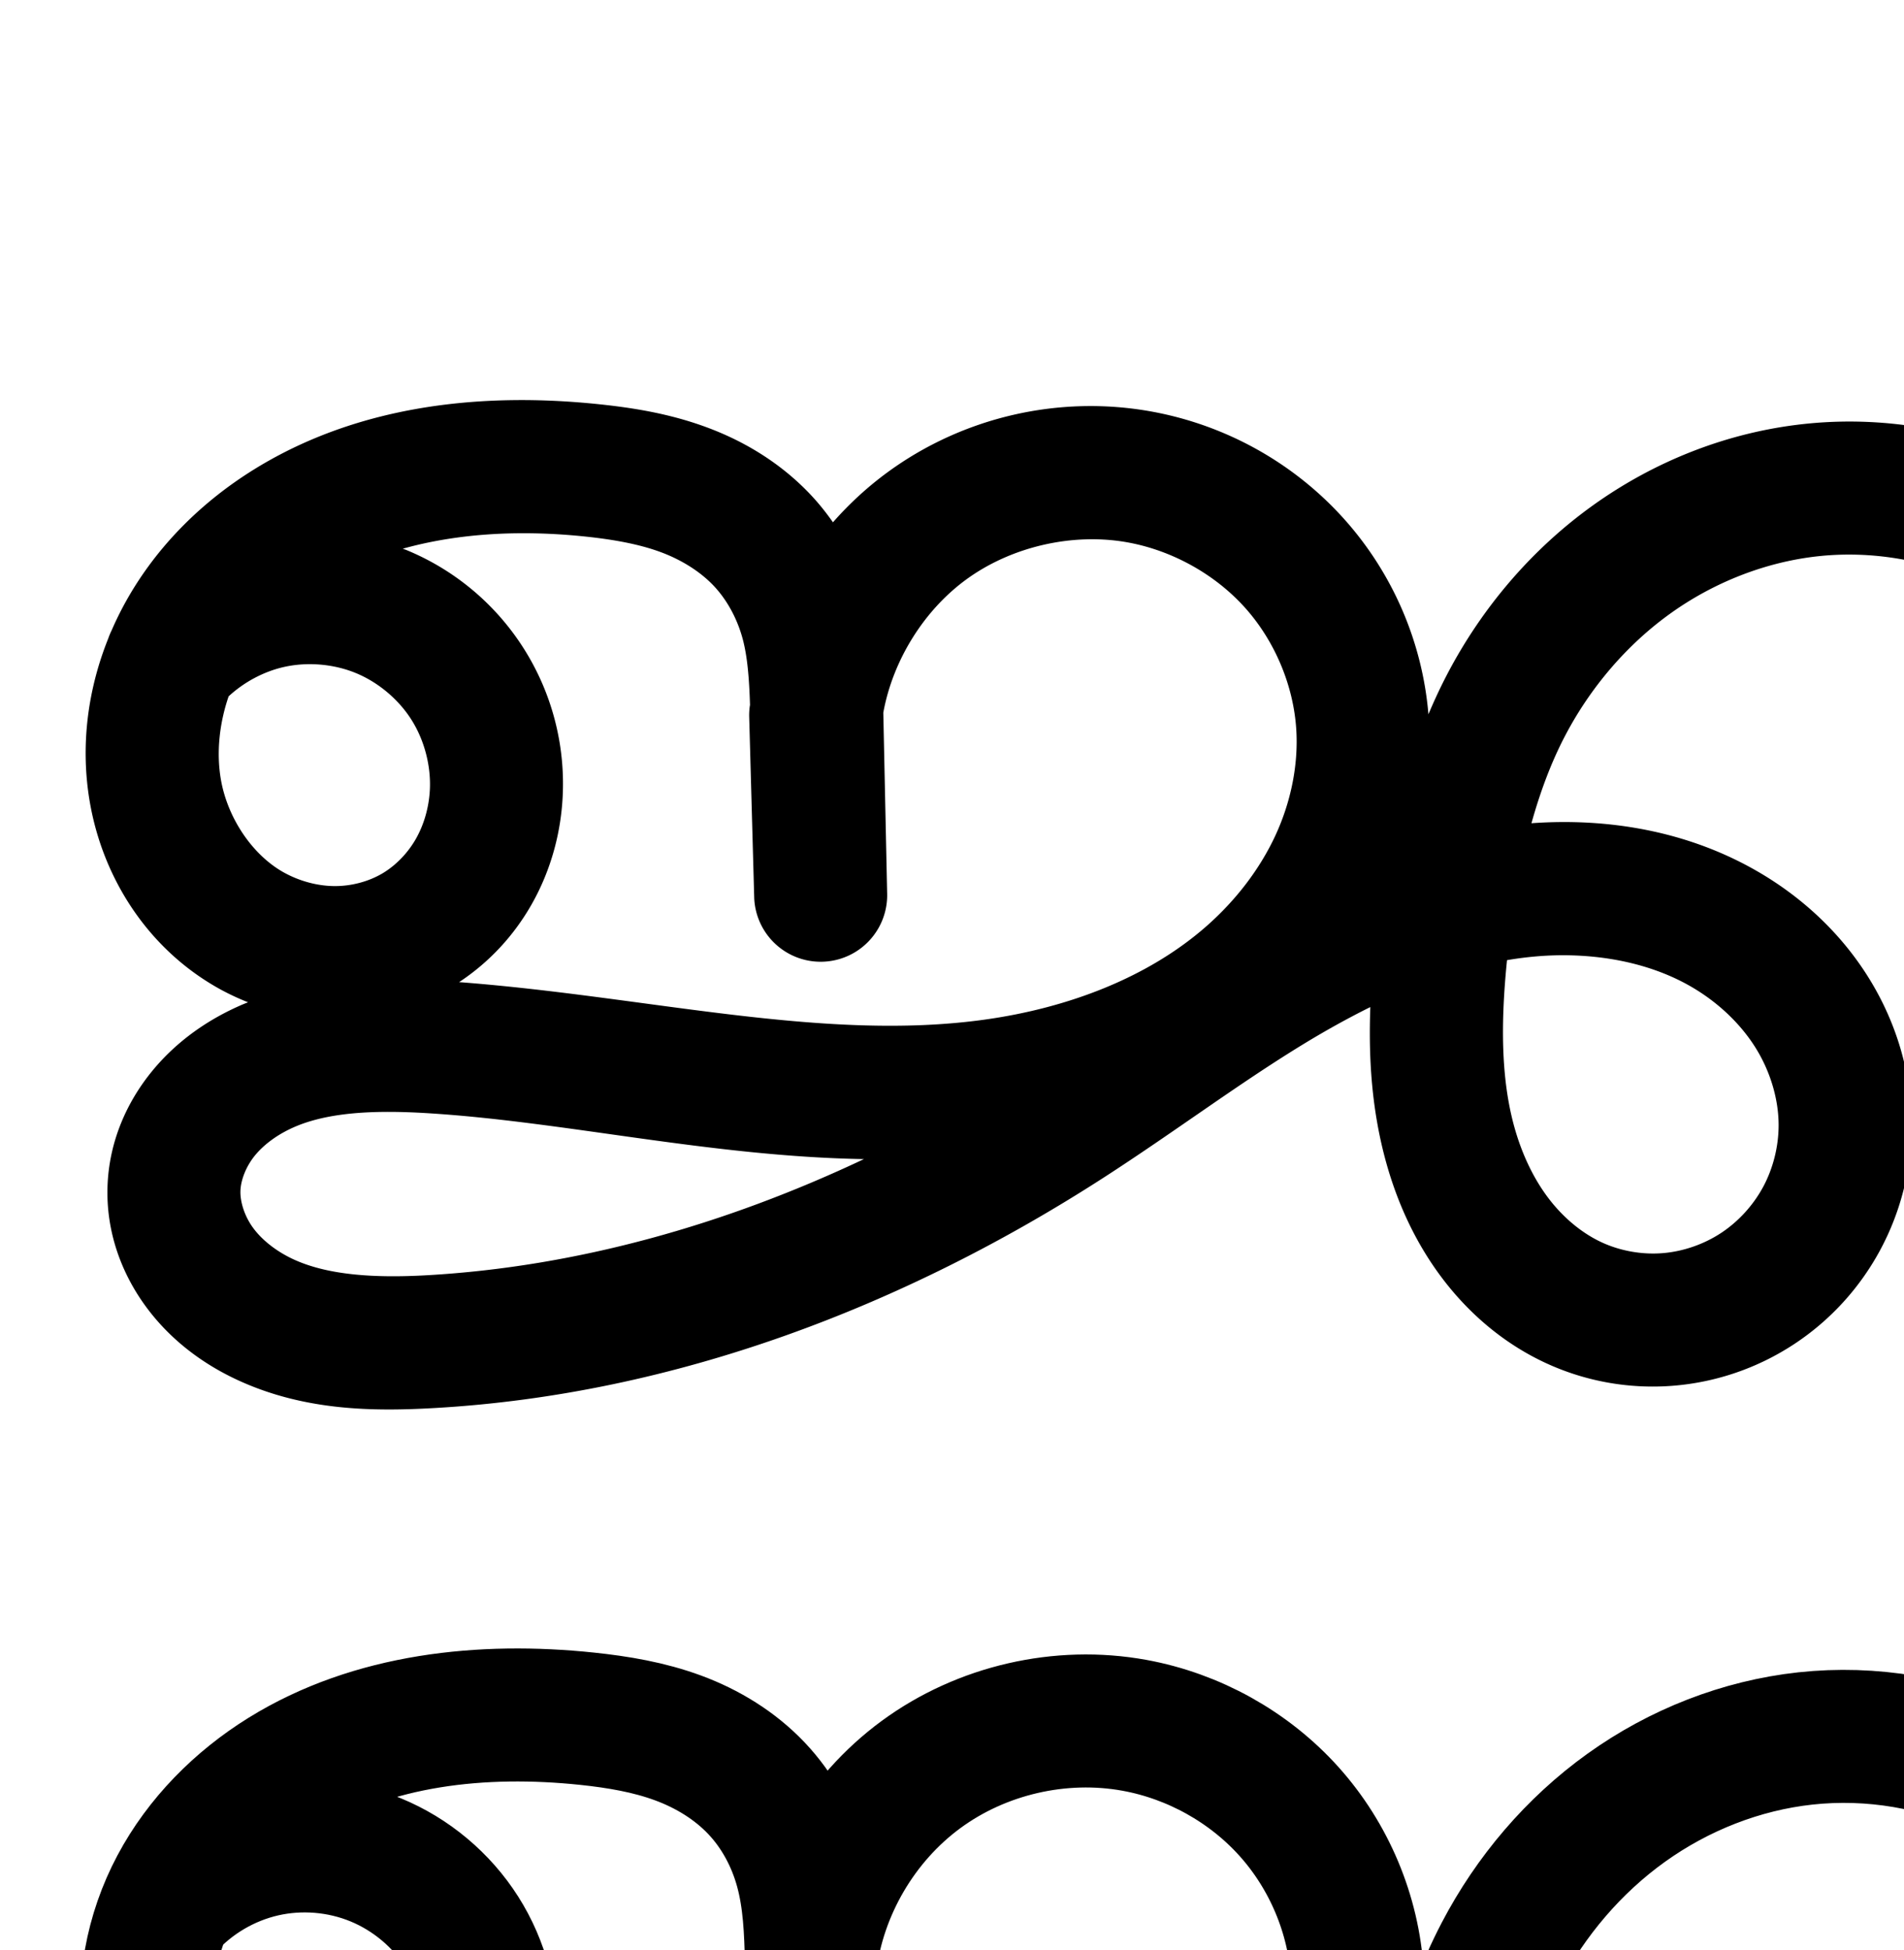 <?xml version="1.0" encoding="UTF-8" standalone="no"?>
<!-- Created with Inkscape (http://www.inkscape.org/) -->

<svg
   xmlns:dc="http://purl.org/dc/elements/1.1/"
   xmlns:cc="http://creativecommons.org/ns#"
   xmlns:rdf="http://www.w3.org/1999/02/22-rdf-syntax-ns#"
   xmlns:svg="http://www.w3.org/2000/svg"
   xmlns="http://www.w3.org/2000/svg"
   xmlns:sodipodi="http://sodipodi.sourceforge.net/DTD/sodipodi-0.dtd"
   xmlns:inkscape="http://www.inkscape.org/namespaces/inkscape"
   width="2000"
   height="2048"
   id="svg2992"
   version="1.1"
   inkscape:version="0.91pre2 r13516"
   sodipodi:docname="ജ്ഞ.svg">
  <defs
     id="defs5498">
    <inkscape:path-effect
       is_visible="true"
       id="path-effect4142"
       effect="spiro" />
    <inkscape:path-effect
       is_visible="true"
       id="path-effect4142-0"
       effect="spiro" />
    <inkscape:path-effect
       is_visible="true"
       id="path-effect4142-0-1"
       effect="spiro" />
    <inkscape:path-effect
       is_visible="true"
       id="path-effect4142-0-1-0"
       effect="spiro" />
    <inkscape:path-effect
       effect="spiro"
       id="path-effect3891"
       is_visible="true" />
    <inkscape:path-effect
       effect="spiro"
       id="path-effect4141-3-4-6-8"
       is_visible="true" />
    <inkscape:path-effect
       effect="spiro"
       id="path-effect4141-3-4-6-8-9"
       is_visible="true" />
    <inkscape:path-effect
       effect="spiro"
       id="path-effect4141-3-4-6-8-9-5"
       is_visible="true" />
    <inkscape:path-effect
       is_visible="true"
       id="path-effect3782"
       effect="spiro" />
    <inkscape:path-effect
       is_visible="true"
       id="path-effect3846"
       effect="spiro" />
    <inkscape:path-effect
       is_visible="true"
       id="path-effect3801"
       effect="spiro" />
    <inkscape:path-effect
       is_visible="true"
       id="path-effect4918"
       effect="spiro" />
    <inkscape:path-effect
       is_visible="true"
       id="path-effect4372-5-8-0"
       effect="spiro" />
    <inkscape:path-effect
       is_visible="true"
       id="path-effect4372-5-8-0-0"
       effect="spiro" />
    <inkscape:path-effect
       effect="spiro"
       id="path-effect4141-3-4-6-8-9-5-3"
       is_visible="true" />
    <inkscape:path-effect
       effect="spiro"
       id="path-effect4141-3-4-6-8-9-5-4"
       is_visible="true" />
    <inkscape:path-effect
       is_visible="true"
       id="path-effect4142-0-1-0-0"
       effect="spiro" />
  </defs>
  <sodipodi:namedview
     inkscape:window-height="853"
     inkscape:window-width="1600"
     inkscape:pageshadow="2"
     inkscape:pageopacity="0.0"
     borderopacity="1.0"
     bordercolor="#666666"
     pagecolor="#ffffff"
     id="base"
     showgrid="true"
     showguides="true"
     inkscape:guide-bbox="true"
     inkscape:zoom="0.227"
     inkscape:cx="1685.022"
     inkscape:cy="687.88998"
     inkscape:window-x="1598"
     inkscape:window-y="-3"
     inkscape:current-layer="layer1-4"
     inkscape:window-maximized="1">
    <sodipodi:guide
       orientation="horizontal"
       position="0,600"
       id="guide5596" />
    <inkscape:grid
       type="xygrid"
       id="grid3769"
       empspacing="3"
       visible="true"
       enabled="true"
       snapvisiblegridlinesonly="true"
       spacingx="4px"
       units="px"
       dotted="true"
       spacingy="4px" />
    <sodipodi:guide
       orientation="0,1"
       position="-1040,1600"
       id="guide2985" />
  </sodipodi:namedview>
  <g
     inkscape:label="Layer 1"
     inkscape:groupmode="layer"
     id="layer1"
     transform="translate(0,1048)">
    <g
       id="layer1-4"
       inkscape:label="Layer 1"
       transform="translate(-745.606,-1410.256)">
      <path
         style="color:#000000;font-style:normal;font-variant:normal;font-weight:normal;font-stretch:normal;font-size:medium;line-height:normal;font-family:sans-serif;text-indent:0;text-align:start;text-decoration:none;text-decoration-line:none;text-decoration-style:solid;text-decoration-color:#000000;letter-spacing:normal;word-spacing:normal;text-transform:none;direction:ltr;block-progression:tb;writing-mode:lr-tb;baseline-shift:baseline;text-anchor:start;clip-rule:nonzero;display:inline;overflow:visible;visibility:visible;opacity:1;isolation:auto;mix-blend-mode:normal;color-interpolation:sRGB;color-interpolation-filters:linearRGB;solid-color:#000000;solid-opacity:1;fill:#000000;fill-opacity:1;fill-rule:evenodd;stroke:none;stroke-width:139.696;stroke-linecap:round;stroke-linejoin:round;stroke-miterlimit:4;stroke-dasharray:none;stroke-dashoffset:0;stroke-opacity:1;color-rendering:auto;image-rendering:auto;shape-rendering:auto;text-rendering:auto;enable-background:accumulate"
         d="m 1283.805,782.508 c -92.684,1.249 -187.676,20.852 -271.561,72.896 -56.172,34.851 -105.226,83.545 -137.637,144.496 -4.278,8.046 -8.222,16.28 -11.852,24.66 a 69.855,69.855 0 0 0 -3.438,8.285 c -21.456,53.362 -29.498,112.524 -19.441,171.383 13.683,80.087 60.629,153.816 134.35,195.518 10.271,5.81 20.964,10.828 31.934,15.17 -1.733,0.701 -3.467,1.336 -5.199,2.074 -35.175,14.986 -68.931,37.703 -95.539,70.176 -26.913,32.846 -45.086,74.181 -46.844,120.252 -1.817,47.617 14.216,91.558 40.217,127.01 25.69,35.028 59.642,60.062 95.559,76.826 71.158,33.214 144.687,33.394 207.896,29.791 252.675,-14.4 493.89,-107.323 702.619,-241.963 73.932,-47.69 141.204,-98.309 209.52,-140.012 23.323,-14.237 46.898,-27.356 70.642,-39.125 -1.996,53.208 1.302,108.697 16.996,164.488 11.779,41.873 30.509,83.19 58.358,120.08 27.971,37.053 64.679,68.846 109.266,89.422 41.703,19.246 87.58,27.336 133.203,23.733 45.606,-3.602 89.445,-18.763 127.508,-43.846 38.049,-25.074 69.114,-59.255 90.547,-99.281 21.425,-40.012 32.572,-84.632 32.684,-129.853 0.139,-56.775 -17.041,-111.18 -46.395,-157.555 -29.24,-46.196 -69.559,-83.084 -115.209,-109.525 -73.819,-42.758 -157.405,-56.486 -237.709,-50.746 9.043,-32.437 20.414,-63.283 35.217,-91.611 26.606,-50.914 64.918,-95.844 110.764,-128.701 45.763,-32.798 100.101,-54.115 155.045,-60.078 56.11,-6.089 114.76,3.835 165.707,28.057 50.928,24.212 95.921,63.572 128.332,111.178 32.484,47.713 53.636,105.272 64.256,165.783 10.641,60.63 11.075,126.368 10.565,195.547 l -2.314,313.734 a 69.855,69.855 0 0 0 139.69,1.336 l 0,-0.307 0,-0.068 3.727,-316.967 c 0.749,-63.707 2.217,-124.307 11.982,-180.453 a 69.855,69.855 0 0 0 0,-0 c 9.755,-56.092 28.037,-109.664 55.803,-155.809 54.678,-90.87 154.929,-156.686 259.844,-170.158 41.691,-5.354 84.729,-3.113 126.74,5.697 -74.375,53.042 -140.952,120.123 -189.178,201.377 -49.135,82.786 -78.151,179.295 -75.32,278.697 2.845,99.917 38.542,199.624 107.688,276.022 69.651,76.956 170.112,125.202 276.875,123.602 79.885,-1.197 156.016,-30.166 217.518,-77.838 61.262,-47.487 106.205,-111.741 132.914,-182.248 26.632,-70.304 34.826,-145.355 28.111,-218.078 -6.702,-72.579 -28.021,-142.095 -58.853,-205.736 -32.546,-67.179 -76.57,-129.171 -130.471,-181.574 77.159,-15.768 156.492,-15.636 230.75,3.744 75.844,19.794 146.862,59.133 201.545,113.377 54.563,54.125 93.744,124.504 108.924,198.471 17.467,85.111 3.007,178.278 -39.434,254.092 -42.441,75.814 -114.301,136.845 -195.986,166.451 a 69.855,69.855 0 1 0 47.6,131.336 c 114.144,-41.37 210.978,-123.61 270.283,-229.549 59.305,-105.939 78.788,-231.481 54.381,-350.412 -21.097,-102.804 -73.836,-196.604 -147.387,-269.564 -73.43,-72.841 -165.889,-123.596 -264.65,-149.371 -137.121,-35.786 -280.675,-21.961 -410.145,28.123 -94.575,-47.726 -202.728,-68.912 -309.697,-55.176 -149.354,19.179 -284.255,107.904 -361.748,236.691 -5.425,9.015 -10.468,18.188 -15.299,27.439 -9.8,-19.477 -20.767,-38.506 -33.24,-56.826 -45.917,-67.442 -109.054,-123.177 -183.824,-158.725 -74.751,-35.539 -158.502,-49.7 -240.762,-40.773 -80.266,8.711 -156.57,38.986 -221.351,85.414 -64.699,46.37 -116.813,107.924 -153.195,177.547 -7.219,13.814 -13.693,27.81 -19.635,41.914 -6.379,-76.244 -37.806,-148.618 -88.824,-205.414 -52.842,-58.827 -124.205,-98.355 -201.686,-112.508 -97.197,-17.755 -198.521,5.591 -278.148,64.088 -20.913,15.363 -39.902,32.927 -56.84,52.182 -7.272,-10.378 -15.259,-20.356 -24.158,-29.719 -31.108,-32.73 -69.001,-55.445 -108.34,-70.008 -38.959,-14.422 -77.378,-20.505 -112.834,-24.23 -29.885,-3.141 -60.521,-4.764 -91.416,-4.348 z m 2.541,139.863 c 24.539,-0.396 49.431,0.805 74.275,3.416 29.695,3.12 56.458,7.986 78.934,16.307 22.096,8.18 41.56,20.487 55.582,35.24 13.86,14.582 24.634,34.139 30.447,55.367 5.171,18.884 7.004,42.596 7.842,69.859 -0.102,0.782 -0.253,1.553 -0.35,2.336 a 69.855,69.855 0 0 0 -0.5,10.504 l 5.262,189.402 0.012,0.457 a 69.855,69.855 0 0 0 139.652,-3.424 l -0.01,-0.455 -4.049,-190.606 c 9.892,-54.519 42.214,-106.915 86.654,-139.563 47.492,-34.889 112.369,-49.837 170.34,-39.248 46.592,8.511 91.422,33.435 122.863,68.437 31.404,34.961 51.211,82.081 53.975,128.682 2.187,36.88 -5.761,75.748 -22.088,110.898 -16.391,35.288 -41.462,67.82 -72.019,94.768 -61.228,53.994 -145.225,86.101 -233.152,98.361 -169.768,23.671 -353.762,-24.27 -552.143,-39.367 31.839,-20.992 57.697,-49.132 76.139,-81.627 20.02,-35.275 30.747,-74.368 32.662,-113.811 2.659,-54.748 -11.694,-108.973 -41.09,-155.236 -29.396,-46.263 -72.391,-82.289 -123.084,-103.137 -1.247,-0.513 -2.534,-0.895 -3.787,-1.389 37.013,-10.359 76.812,-15.516 117.633,-16.174 z m 2489.477,89.828 c 66.727,47.097 121.474,113.462 157.85,188.545 24.413,50.39 40.522,104.079 45.471,157.672 4.935,53.449 -1.39,107.56 -19.645,155.748 -18.177,47.985 -48.978,91.184 -87.861,121.324 -38.644,29.954 -87.217,47.865 -134.027,48.566 -61.994,0.929 -127.603,-29.485 -171.207,-77.662 -44.109,-48.736 -69.664,-117.466 -71.623,-186.256 -1.974,-69.305 18.806,-141.069 55.812,-203.42 37.168,-62.623 90.795,-117.202 152.963,-161.031 22.952,-16.181 47.189,-30.647 72.268,-43.486 z m -2703.604,47.611 c 16.201,0.145 32.51,3.3 47.15,9.32 23.424,9.633 44.724,27.482 58.307,48.859 13.583,21.377 20.695,48.242 19.467,73.539 -0.892,18.373 -6.073,36.571 -14.623,51.637 -8.499,14.975 -21.029,27.898 -34.891,36.193 -14.595,8.735 -32.987,13.665 -50.926,13.51 -18.044,-0.156 -37.174,-5.367 -53.695,-14.713 -32.614,-18.449 -58.538,-57.119 -65.43,-97.455 -4.758,-27.848 -1.659,-58.446 8.188,-87.111 16.106,-14.886 36.66,-25.933 57.791,-30.756 9.26,-2.114 18.942,-3.11 28.662,-3.023 z m 1317.34,305.705 c 48.041,0.326 94.448,10.985 132.412,32.975 27.544,15.954 51.191,38.08 67.189,63.355 15.885,25.097 24.805,54.69 24.736,82.5 -0.055,22.165 -5.756,44.856 -16.141,64.25 a 69.855,69.855 0 0 0 0,0 c -10.378,19.38 -26.043,36.572 -44.262,48.578 -18.205,11.997 -40.069,19.527 -61.641,21.23 -21.554,1.702 -44.185,-2.321 -63.668,-11.312 -20.954,-9.67 -40.788,-26.189 -56.307,-46.746 -15.642,-20.721 -27.608,-46.129 -35.375,-73.742 -14.668,-52.145 -14.348,-112.387 -7.891,-175.943 20.272,-3.442 40.746,-5.284 60.945,-5.146 z m -1235.242,164.5 c 12.647,0.015 25.756,0.489 39.227,1.301 144.596,8.716 298.035,45.561 459.527,48.301 -145.45,68.734 -301.037,112.968 -458.768,121.957 -55.127,3.142 -104.618,0.012 -140.865,-16.906 -17.785,-8.302 -32.637,-20.098 -41.996,-32.859 -9.049,-12.338 -13.712,-27.46 -13.27,-39.065 0.43,-11.263 5.853,-25.505 15.305,-37.039 9.756,-11.907 24.63,-22.695 42.24,-30.197 26.88,-11.452 60.659,-15.536 98.6,-15.492 z"
         id="path4140-7-4-0"
         inkscape:connector-curvature="0" />
      <g
         transform="translate(1267.252,-190.318)"
         id="layer1-6"
         inkscape:label="Layer 1">
        <g
           transform="translate(-185.159,-518.042)"
           inkscape:label="Layer 1"
           id="layer1-05">
          <g
             id="layer1-0"
             inkscape:label="Layer 1"
             transform="translate(-2634.39,235.93)" />
        </g>
      </g>
      <path
         sodipodi:nodetypes="cscscscccsssssssascscsassssc"
         inkscape:connector-curvature="0"
         inkscape:original-d="m 920.34779,2365.7779 c 34.1539,37.6776 308.16931,84.5198 340.88691,140.1887 35.2642,60.0017 -51.5913,137.1615 -83.4104,144.3762 -62.7229,14.5372 -253.64711,-92.0771 -274.77091,-146.8291 -53.0705,-137.5558 272.28361,-350.4159 459.19421,-336.1438 96.9851,10.537 232.6047,158.3029 235.6782,255.3413 l 4.0704,191.6573 -5.2728,-189.8579 c 12.6525,-176.4525 254.3017,-321.6313 340.5918,-250.2081 62.723,58.1489 265.3725,145.3967 234.0111,261.6943 -31.3614,116.2977 -791.0865,278.4976 -979.2553,336.6464 -188.1687,58.1489 -332.09321,61.2639 -269.37031,148.4872 62.7229,87.2233 144.45611,248.4514 269.90191,161.2281 76.4167,-53.133 446.3542,-193.7452 668.7298,-230.9246 142.6768,-23.8544 767.7091,-64.0496 816.7382,4.131 125.4458,174.4466 60.1487,273.2212 -284.8273,185.9981 -344.9759,-87.2233 -132.7627,-245.2947 -138.469,-379.9825 -3.6202,-85.4476 62.2798,-121.6021 67.1418,-247.6318 11.7464,-304.5085 -80.7142,-298.3772 320.1782,-225.8702 331.4824,58.8312 449.9646,299.6874 446.2411,570.5203 l -2.3133,313.7344 3.7296,-317.3423 c 2.7062,-230.2638 162.9837,-523.8335 388.5759,-574.8806 193.2792,-43.7352 320.8383,78.0391 512.5308,301.2285 125.1023,145.6578 32.7325,674.5106 -257.877,583.6054 -185.3399,-57.9759 -382.5602,-235.165 -75.3486,-755.2983 48.3623,-81.8811 675.8683,-72.7167 875.2562,261.2148 127.051,212.7828 -323.116,523.4588 -280.0424,500.2524"
         inkscape:path-effect="#path-effect4142-0-1-0-0"
         id="path4140-7-4-0-1"
         d="m 920.348,2365.778 c 26.775,-29.811 62.926,-51.075 101.992,-59.992 39.065,-8.917 80.862,-5.445 117.921,9.795 37.059,15.24 69.206,42.178 90.696,75.998 21.49,33.82 32.222,74.365 30.279,114.388 -1.404,28.908 -9.358,57.553 -23.643,82.723 -14.285,25.17 -34.933,46.79 -59.767,61.653 -26.207,15.684 -56.859,23.685 -87.4,23.42 -30.541,-0.265 -60.898,-8.725 -87.481,-23.763 -53.167,-30.075 -89.602,-86.275 -99.89,-146.487 -9.268,-54.245 1.714,-111.183 27.551,-159.771 25.837,-48.589 66.027,-88.925 112.789,-117.937 93.524,-58.025 209.395,-69.938 318.854,-58.435 32.575,3.423 65.166,8.897 95.883,20.268 30.717,11.371 59.396,28.884 81.961,52.625 22.565,23.741 38.536,53.447 47.187,85.038 8.651,31.591 9.952,64.663 10.648,97.41 l 4.07,191.657 -5.273,-189.858 c 9.671,-78.272 52.788,-151.847 116.348,-198.54 63.56,-46.693 146.661,-65.84 224.244,-51.668 62.036,11.332 120.133,43.558 162.274,90.473 42.142,46.915 68.003,108.269 71.737,171.222 2.936,49.495 -7.579,99.491 -28.465,144.459 -20.887,44.968 -51.982,84.938 -89.169,117.731 -74.375,65.588 -171.49,101.459 -269.704,115.153 -196.427,27.388 -393.949,-28.763 -591.917,-40.696 -57.272,-3.452 -116.621,-2.835 -169.406,19.654 -26.392,11.245 -50.708,27.997 -68.89,50.187 -18.182,22.19 -29.98,49.979 -31.074,78.646 -1.13,29.611 9.219,59.142 26.743,83.036 17.525,23.895 41.927,42.31 68.778,54.843 53.702,25.066 115.213,26.721 174.381,23.349 238.083,-13.569 468.334,-101.66 668.73,-230.925 71.08,-45.85 138.792,-96.862 210.988,-140.934 72.197,-44.072 149.844,-81.445 233.031,-96.763 83.187,-15.318 172.76,-7.036 245.954,35.36 36.597,21.198 68.58,50.705 91.2,86.44 22.619,35.736 35.67,77.735 35.566,120.027 -0.083,33.693 -8.507,67.349 -24.412,97.052 -15.905,29.703 -39.271,55.39 -67.405,73.93 -28.134,18.54 -60.985,29.884 -94.574,32.538 -33.589,2.653 -67.843,-3.404 -98.436,-17.522 -32.77,-15.123 -61.04,-39.278 -82.785,-68.084 -21.745,-28.805 -37.094,-62.168 -46.867,-96.911 -19.546,-69.486 -16.916,-143.261 -8.817,-214.988 9.652,-85.477 27.302,-171.393 67.142,-247.632 31.494,-60.269 76.708,-113.511 131.98,-153.124 55.272,-39.613 120.594,-65.409 188.198,-72.746 69.184,-7.508 140.385,4.535 203.235,34.415 62.849,29.88 116.914,77.427 156.078,134.951 39.164,57.524 63.286,124.474 75.316,193.017 12.03,68.543 12.125,138.548 11.612,208.137 l -2.313,313.734 3.73,-317.342 c 0.753,-64.085 2.03,-128.46 13.011,-191.601 10.982,-63.141 31.726,-124.939 64.769,-179.854 66.085,-109.829 183.661,-187.099 310.796,-203.425 104.96,-13.479 213.704,12.459 304.05,67.559 90.346,55.099 162.342,138.435 208.48,233.67 27.622,57.016 46.337,118.618 52.162,181.704 5.825,63.086 -1.435,127.668 -23.878,186.914 -22.443,59.246 -60.315,112.972 -110.388,151.786 -50.073,38.813 -112.426,62.253 -175.773,63.202 -84.378,1.265 -167.413,-38.066 -224.041,-100.633 -56.627,-62.567 -87.253,-146.785 -89.655,-231.138 -2.402,-84.353 22.496,-168.49 65.566,-241.058 43.071,-72.568 103.811,-133.844 172.781,-182.469 147.486,-103.979 339.397,-149.745 514.003,-104.177 87.303,22.784 169.041,67.832 233.098,131.374 64.057,63.543 110.018,145.632 128.156,234.017 20.937,102.021 3.966,211.375 -46.907,302.252 -50.873,90.877 -135.221,162.513 -233.135,198.001"
         style="fill:none;fill-rule:evenodd;stroke:#000000;stroke-width:139.696;stroke-linecap:round;stroke-linejoin:round;stroke-miterlimit:4;stroke-dasharray:none;stroke-opacity:1" />
    </g>
  </g>
</svg>
